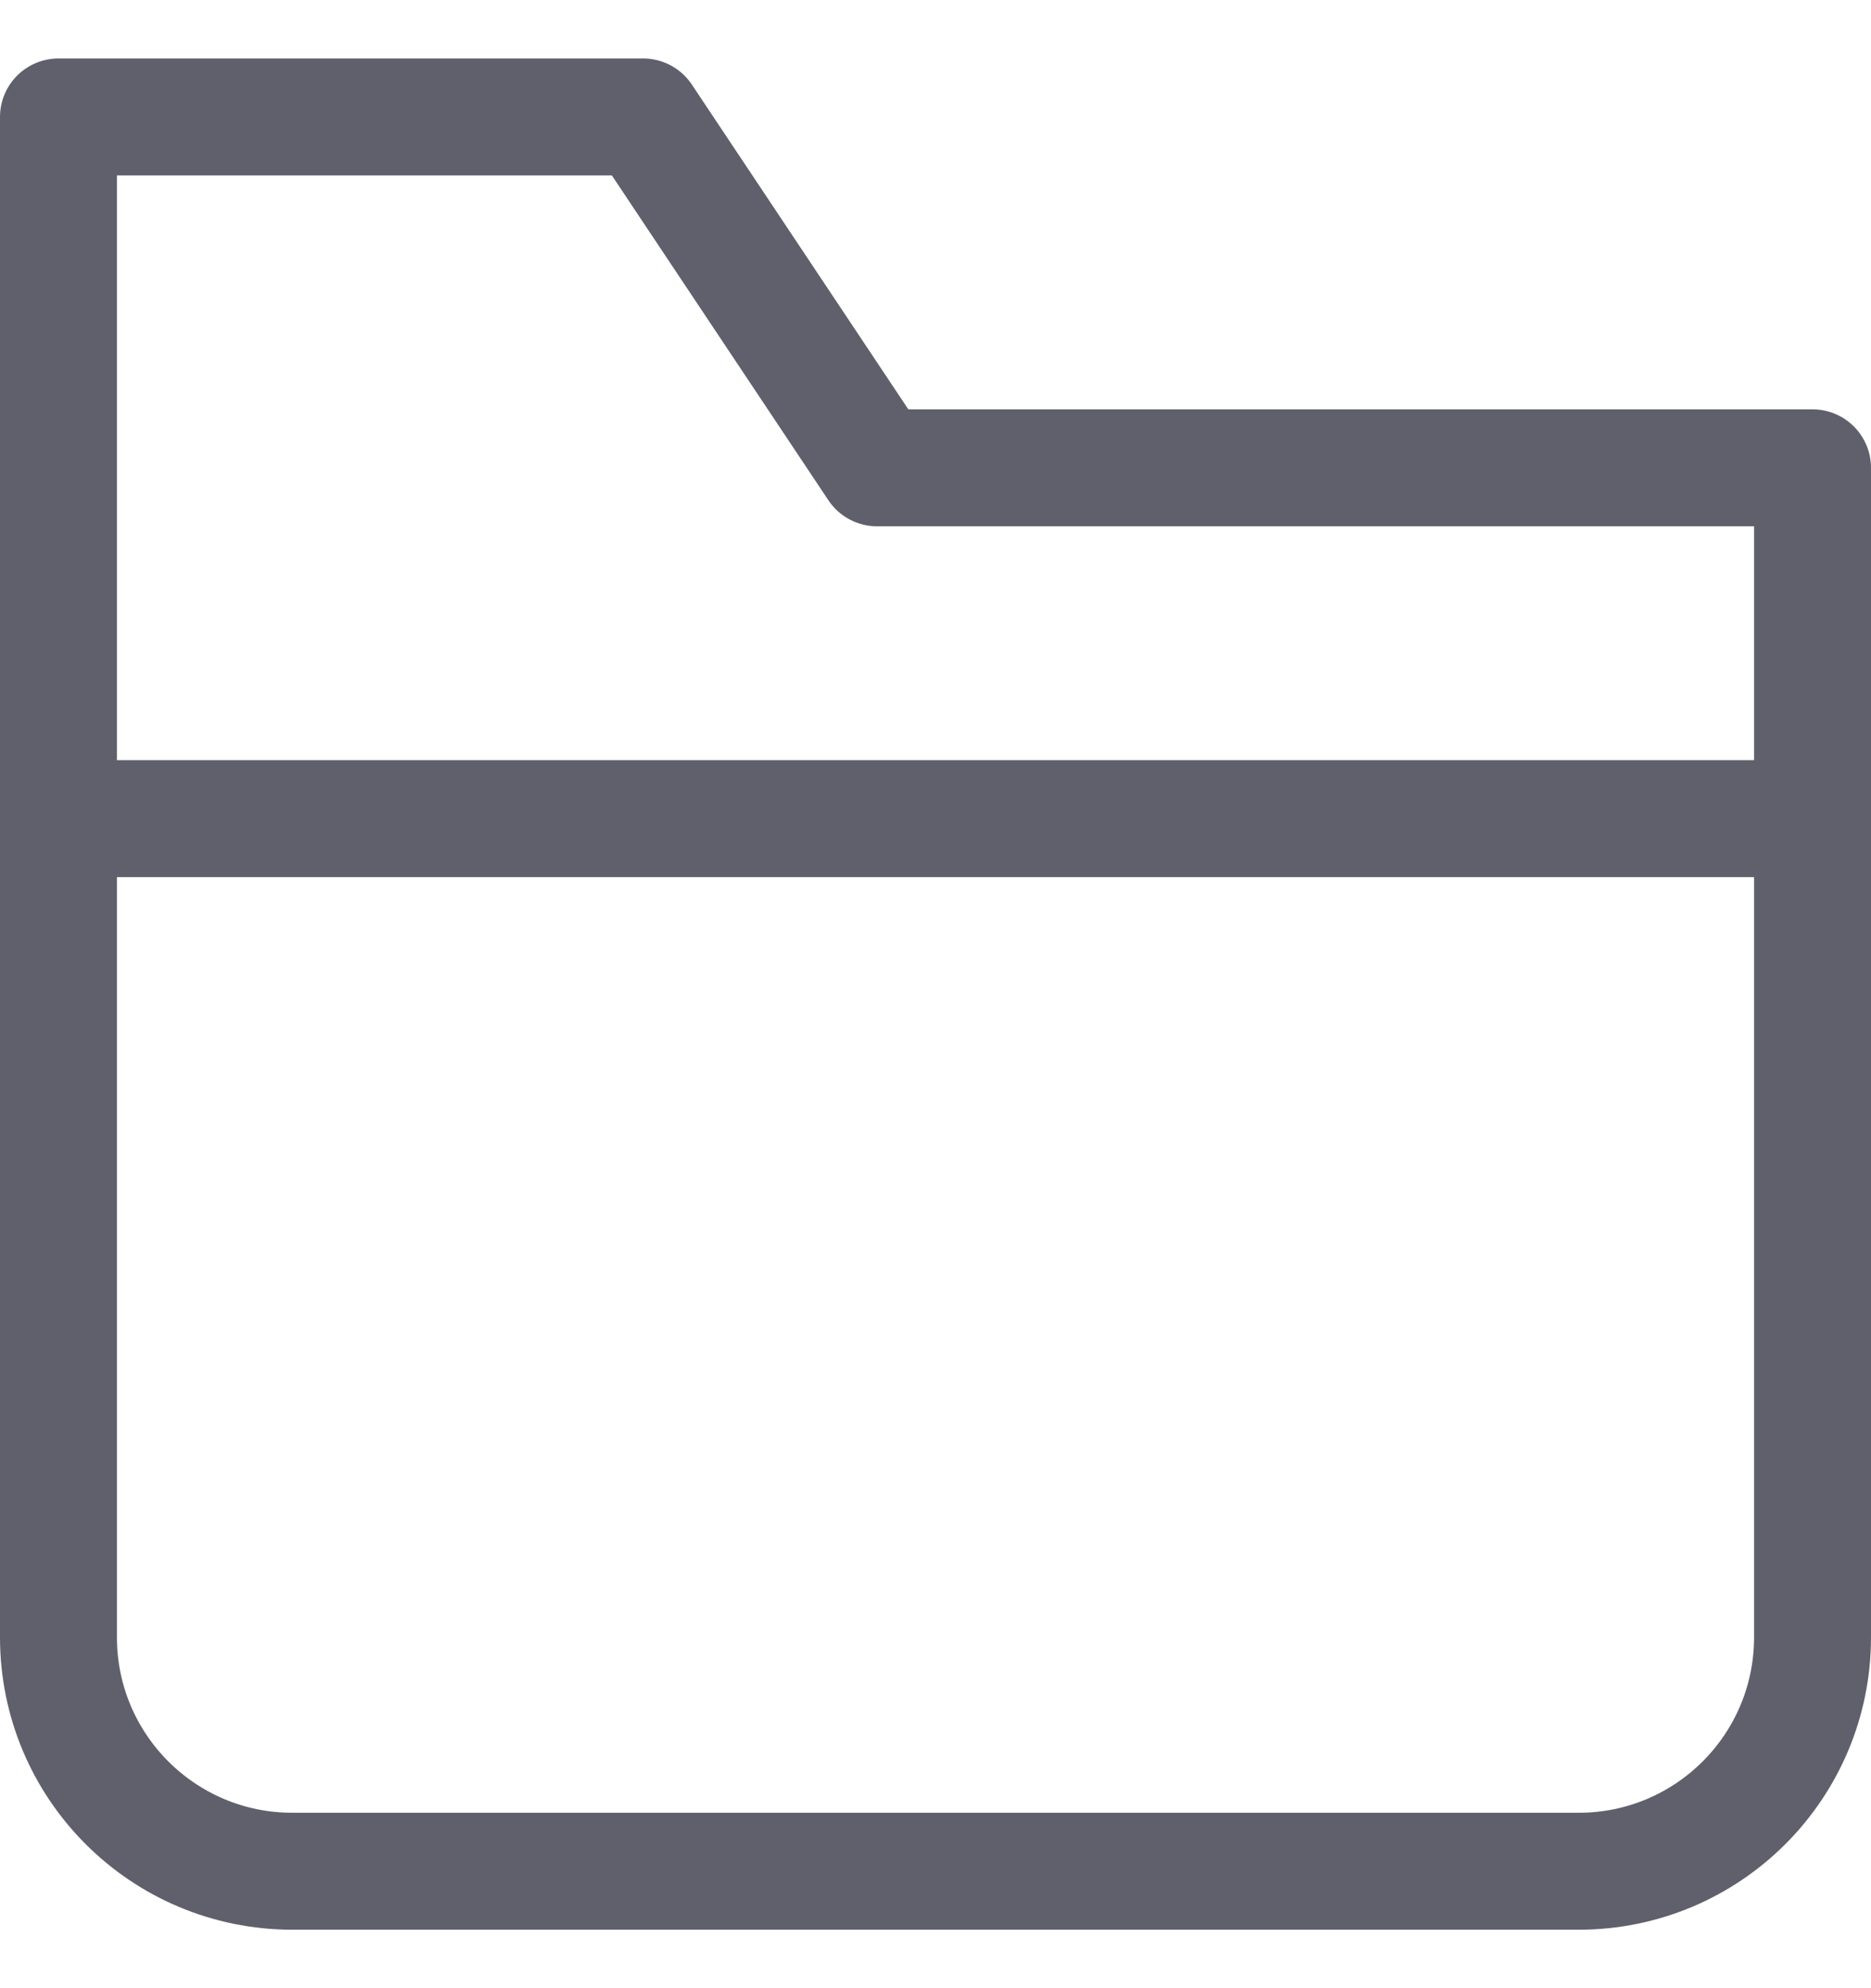 <svg width="16" height="17" viewBox="0 0 16 17" fill="none" xmlns="http://www.w3.org/2000/svg">
<g clip-path="url(#clip0_10336_38968)">
<path d="M0.5 7H15.5" stroke="#60606C" stroke-linecap="round" stroke-linejoin="round"/>
<path d="M7.5 4L5.5 1H0.5V14C0.5 15.105 1.395 16 2.5 16H13.5C14.605 16 15.5 15.105 15.5 14V4H7.5Z" stroke="#60606C" stroke-linecap="round" stroke-linejoin="round"/>
</g>
<defs>
<clipPath id="clip0_10336_38968">
<rect width="16" height="16" fill="white" transform="translate(0 0.5)"/>
</clipPath>
</defs>
</svg>
